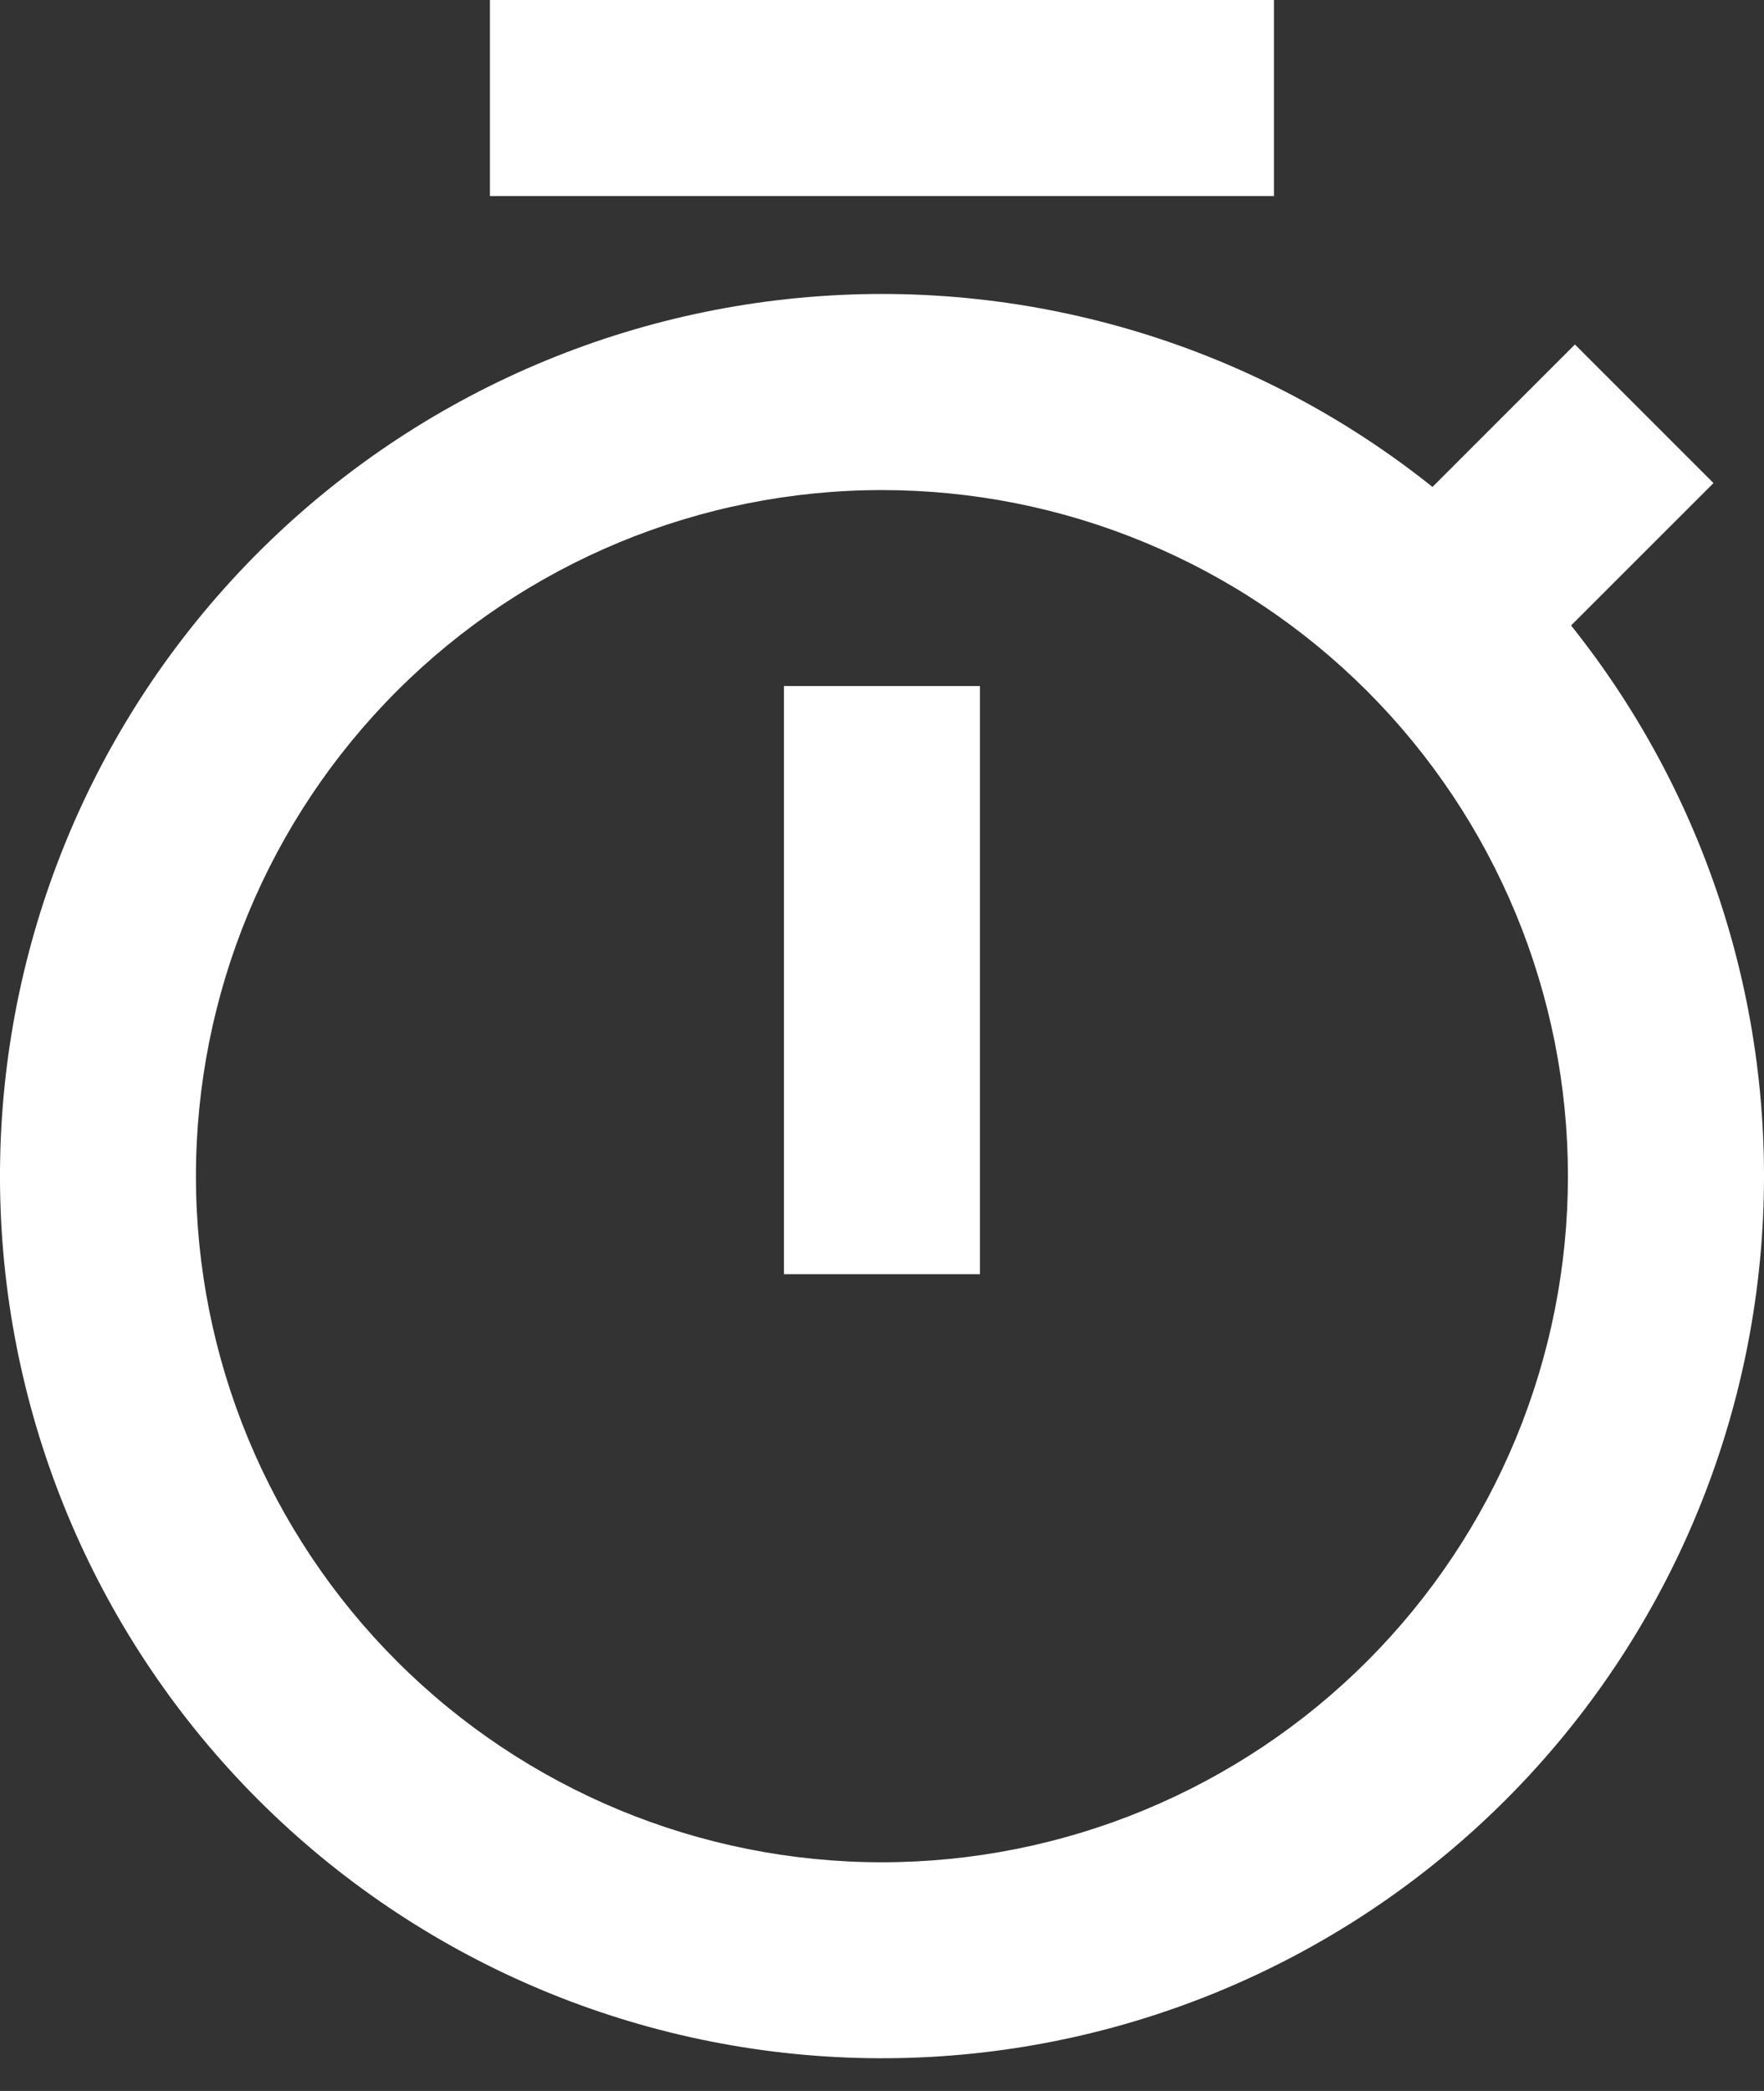 <svg width="27" height="32" viewBox="0 0 27 32" fill="none" xmlns="http://www.w3.org/2000/svg">
<rect x="0" y="0" width="27" height="32" fill="#333333" stroke="none"/>
<path d="M21.926 7.452L24.106 5.272L26.227 7.393L24.047 9.572C26.201 12.268 27.241 15.686 26.953 19.125C26.665 22.563 25.072 25.761 22.5 28.061C19.928 30.361 16.573 31.59 13.124 31.494C9.675 31.398 6.394 29.985 3.954 27.545C1.514 25.105 0.101 21.824 0.005 18.375C-0.091 14.925 1.137 11.57 3.438 8.999C5.738 6.427 8.936 4.834 12.374 4.546C15.812 4.258 19.231 5.298 21.926 7.452ZM13.499 28.5C14.878 28.5 16.244 28.228 17.517 27.7C18.791 27.172 19.949 26.399 20.924 25.424C21.899 24.449 22.672 23.292 23.2 22.018C23.728 20.744 23.999 19.378 23.999 18C23.999 16.621 23.728 15.255 23.2 13.981C22.672 12.707 21.899 11.55 20.924 10.575C19.949 9.6 18.791 8.826 17.517 8.299C16.244 7.771 14.878 7.5 13.499 7.5C10.715 7.5 8.044 8.606 6.075 10.575C4.106 12.544 2.999 15.215 2.999 18C2.999 20.784 4.106 23.455 6.075 25.424C8.044 27.393 10.715 28.5 13.499 28.5ZM11.999 10.499H14.999V19.5H11.999V10.499ZM7.499 -0H19.499V3H7.499V-0Z" fill="white"/>
</svg>
